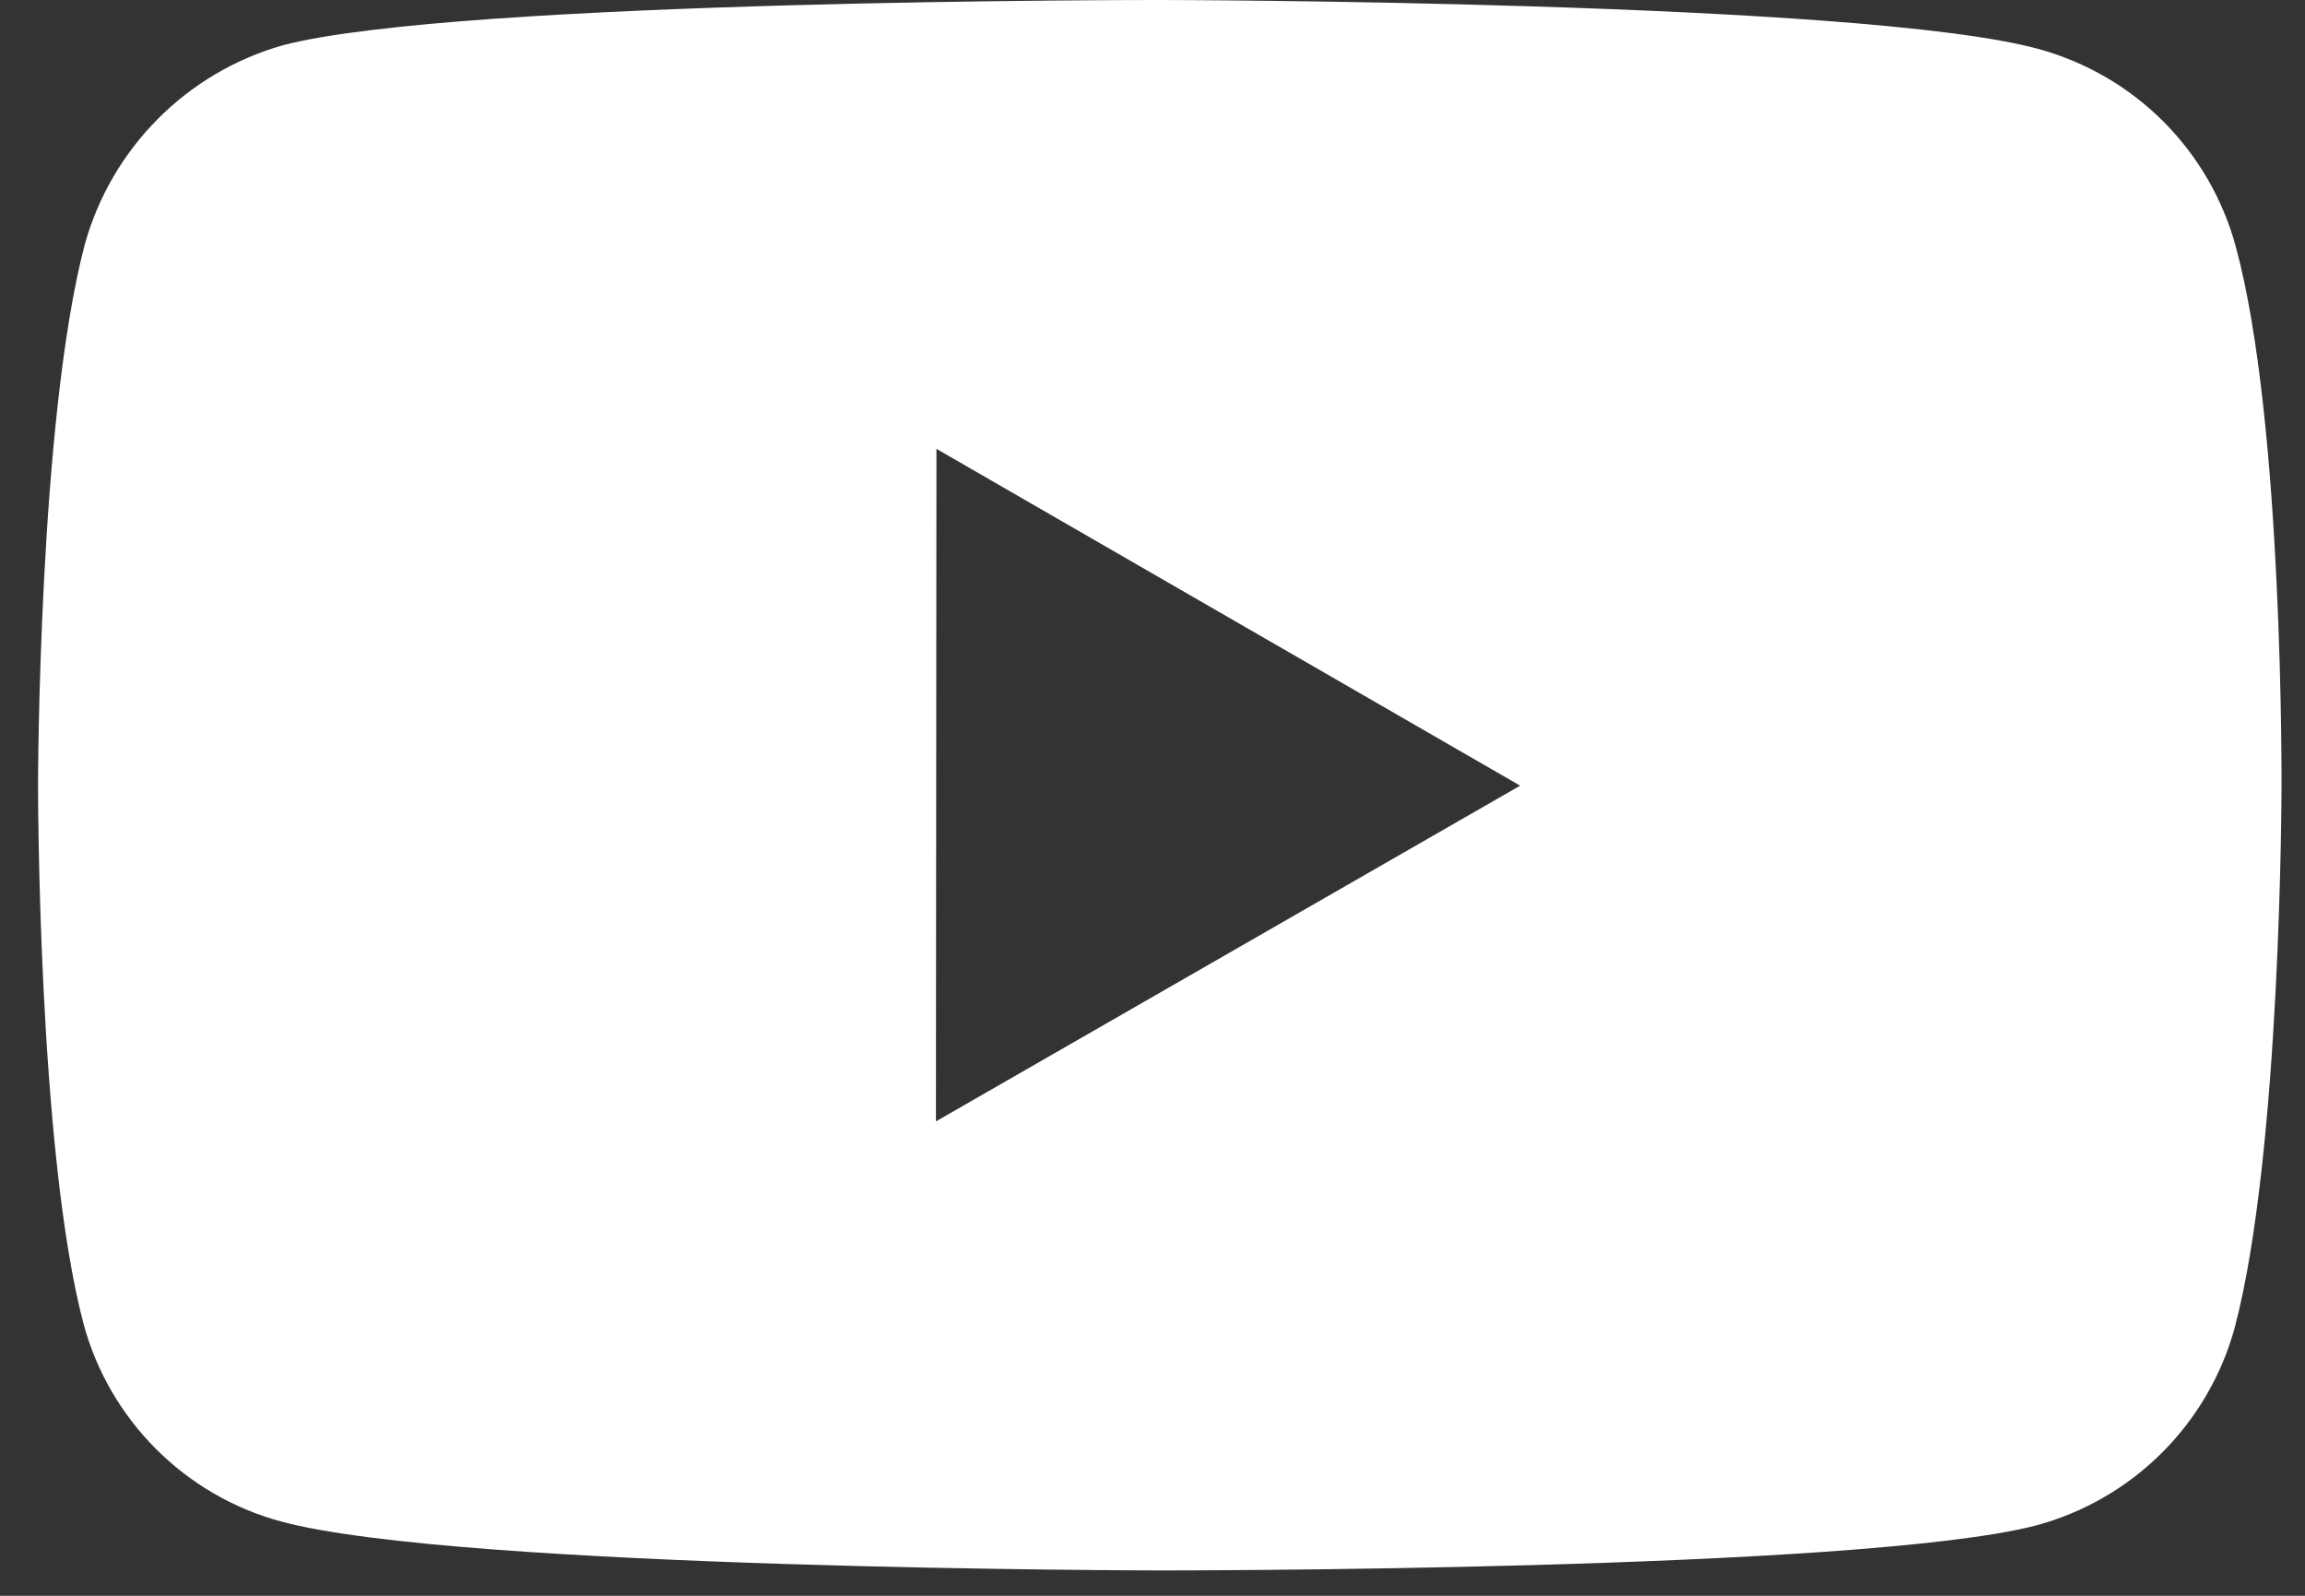 <svg width="26" height="18" viewBox="0 0 26 18" fill="none" xmlns="http://www.w3.org/2000/svg">
<rect x="0" y="0" width="26" height="18" fill="#333333" stroke="none"/>
<path d="M25.22 2.785C25.076 2.251 24.795 1.764 24.404 1.372C24.013 0.98 23.526 0.698 22.992 0.552C21.012 0.009 13.091 9.60367e-06 13.091 9.60367e-06C13.091 9.60367e-06 5.17 -0.009 3.189 0.511C2.655 0.663 2.17 0.949 1.779 1.343C1.388 1.736 1.104 2.224 0.956 2.759C0.434 4.738 0.429 8.845 0.429 8.845C0.429 8.845 0.424 12.971 0.942 14.931C1.233 16.014 2.086 16.87 3.171 17.162C5.172 17.705 13.072 17.714 13.072 17.714C13.072 17.714 20.993 17.723 22.973 17.205C23.507 17.06 23.994 16.778 24.386 16.387C24.778 15.996 25.061 15.51 25.207 14.976C25.731 12.998 25.735 8.893 25.735 8.893C25.735 8.893 25.76 4.765 25.22 2.785ZM10.557 12.649L10.563 5.063L17.147 8.862L10.557 12.649Z" fill="white"/>
</svg>
